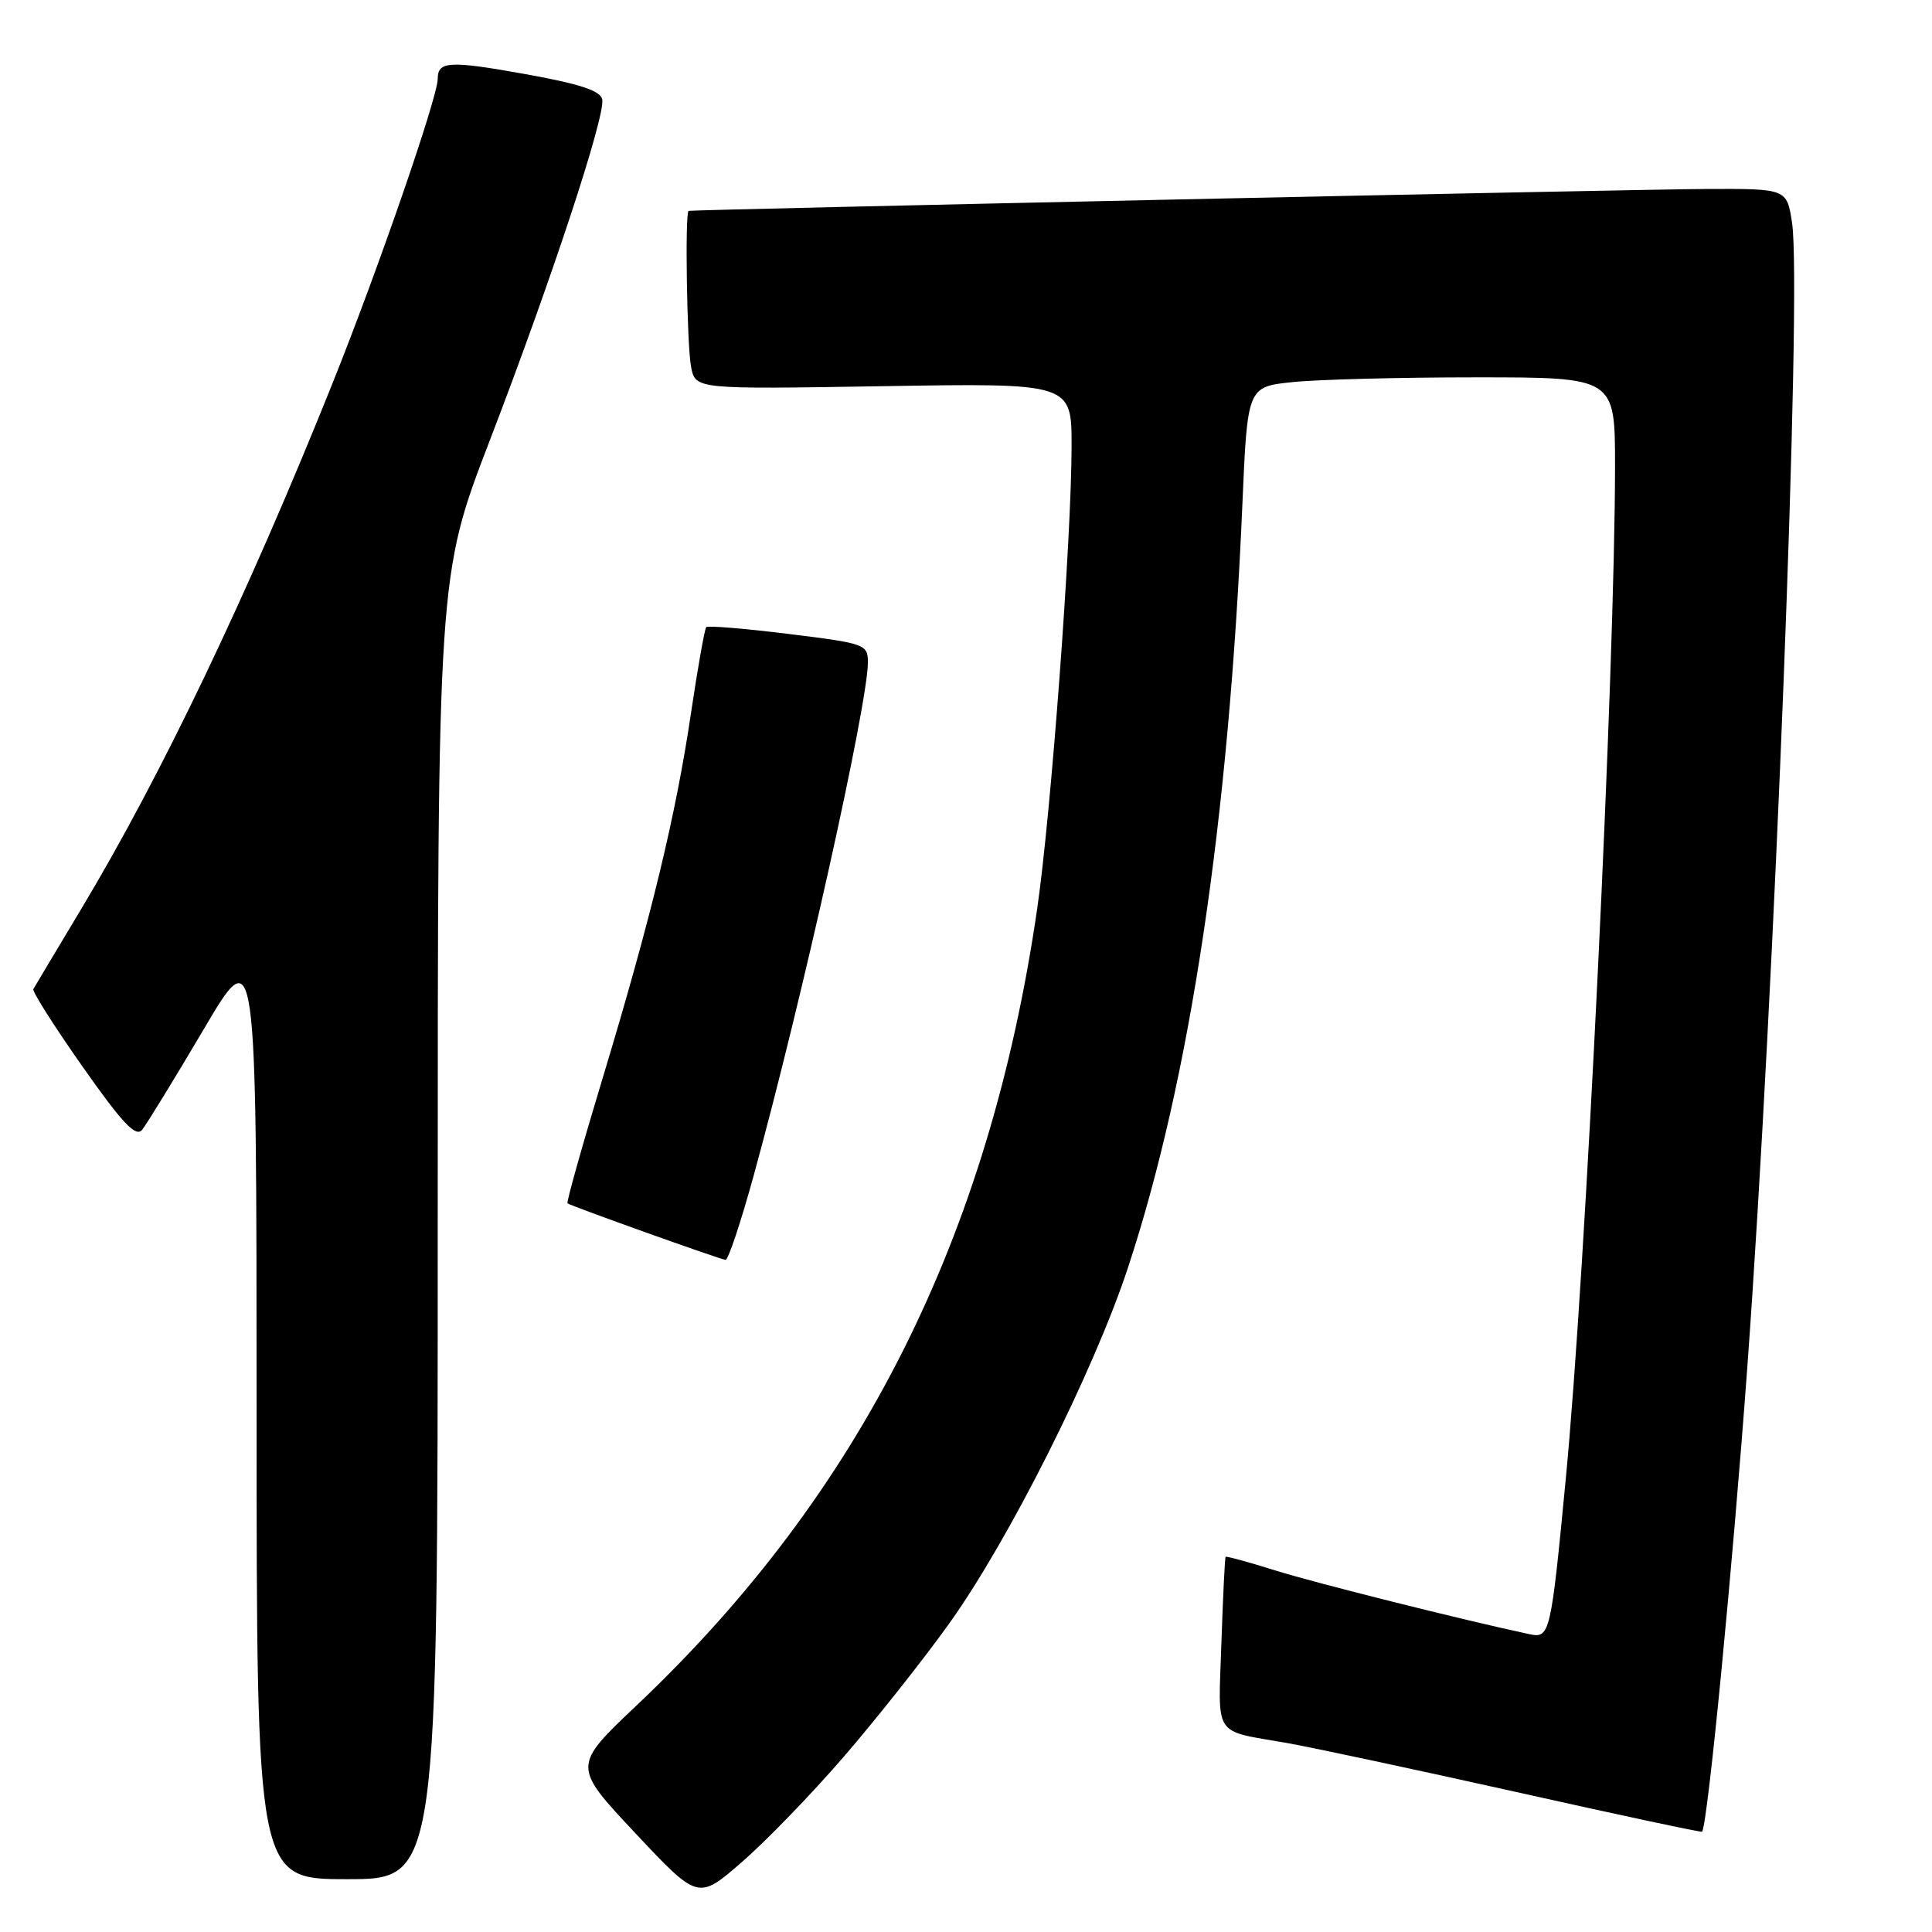 <?xml version="1.0" encoding="UTF-8" standalone="no"?>
<!DOCTYPE svg PUBLIC "-//W3C//DTD SVG 1.1//EN" "http://www.w3.org/Graphics/SVG/1.1/DTD/svg11.dtd" >
<svg xmlns="http://www.w3.org/2000/svg" xmlns:xlink="http://www.w3.org/1999/xlink" version="1.1" viewBox="0 0 256 256">
 <g >
 <path fill="currentColor"
d=" M 111.74 232.85 C 115.99 227.93 122.29 219.99 125.72 215.20 C 133.62 204.21 144.95 181.67 149.47 167.95 C 157.69 143.02 162.83 108.76 164.62 66.88 C 165.29 51.25 165.29 51.25 171.29 50.63 C 174.59 50.28 185.55 50.00 195.65 50.00 C 214.00 50.00 214.00 50.00 214.00 61.75 C 213.99 88.68 210.11 168.59 207.47 196.00 C 205.50 216.56 205.37 217.11 202.67 216.54 C 193.86 214.66 174.36 209.77 169.04 208.11 C 165.49 206.99 162.50 206.18 162.40 206.29 C 162.30 206.41 162.05 211.57 161.84 217.76 C 161.42 230.41 160.64 229.22 170.50 230.95 C 173.80 231.53 187.50 234.46 200.96 237.46 C 214.41 240.47 225.47 242.83 225.54 242.71 C 226.30 241.51 229.58 207.75 231.54 181.00 C 235.13 131.78 238.78 38.41 237.46 29.56 C 236.77 25.00 236.77 25.00 226.14 25.04 C 217.28 25.07 92.03 27.77 91.25 27.94 C 90.74 28.06 91.02 45.86 91.58 48.66 C 92.17 51.58 92.17 51.58 117.08 51.17 C 142.00 50.76 142.00 50.76 141.99 59.13 C 141.98 71.45 139.27 107.84 137.42 120.50 C 131.08 163.97 114.02 197.89 84.39 225.94 C 75.85 234.02 75.85 234.02 84.17 242.89 C 92.50 251.76 92.50 251.76 98.25 246.78 C 101.42 244.04 107.49 237.77 111.74 232.85 Z  M 58.00 162.66 C 58.00 76.32 58.00 76.32 64.88 58.41 C 73.06 37.13 80.22 15.40 79.80 13.18 C 79.57 12.02 76.89 11.13 69.61 9.82 C 59.54 8.01 58.00 8.10 58.00 10.45 C 58.00 12.86 50.11 35.70 44.08 50.74 C 32.78 78.92 21.39 102.74 10.73 120.50 C 7.43 126.00 4.59 130.75 4.42 131.06 C 4.25 131.37 7.18 135.99 10.93 141.32 C 16.19 148.81 17.99 150.72 18.82 149.72 C 19.41 149.00 23.07 143.03 26.95 136.46 C 33.99 124.50 33.99 124.50 34.00 186.75 C 34.00 249.00 34.00 249.00 46.00 249.00 C 58.00 249.00 58.00 249.00 58.00 162.66 Z  M 99.87 155.75 C 106.26 132.55 115.00 93.28 115.00 87.77 C 115.00 85.38 114.66 85.25 104.48 84.00 C 98.70 83.28 93.79 82.88 93.58 83.10 C 93.37 83.32 92.46 88.45 91.56 94.49 C 89.55 108.07 86.27 121.63 79.85 142.87 C 77.13 151.87 75.03 159.33 75.20 159.45 C 75.69 159.82 95.44 166.88 96.14 166.94 C 96.49 166.97 98.17 161.94 99.87 155.75 Z "/>
</g>
</svg>